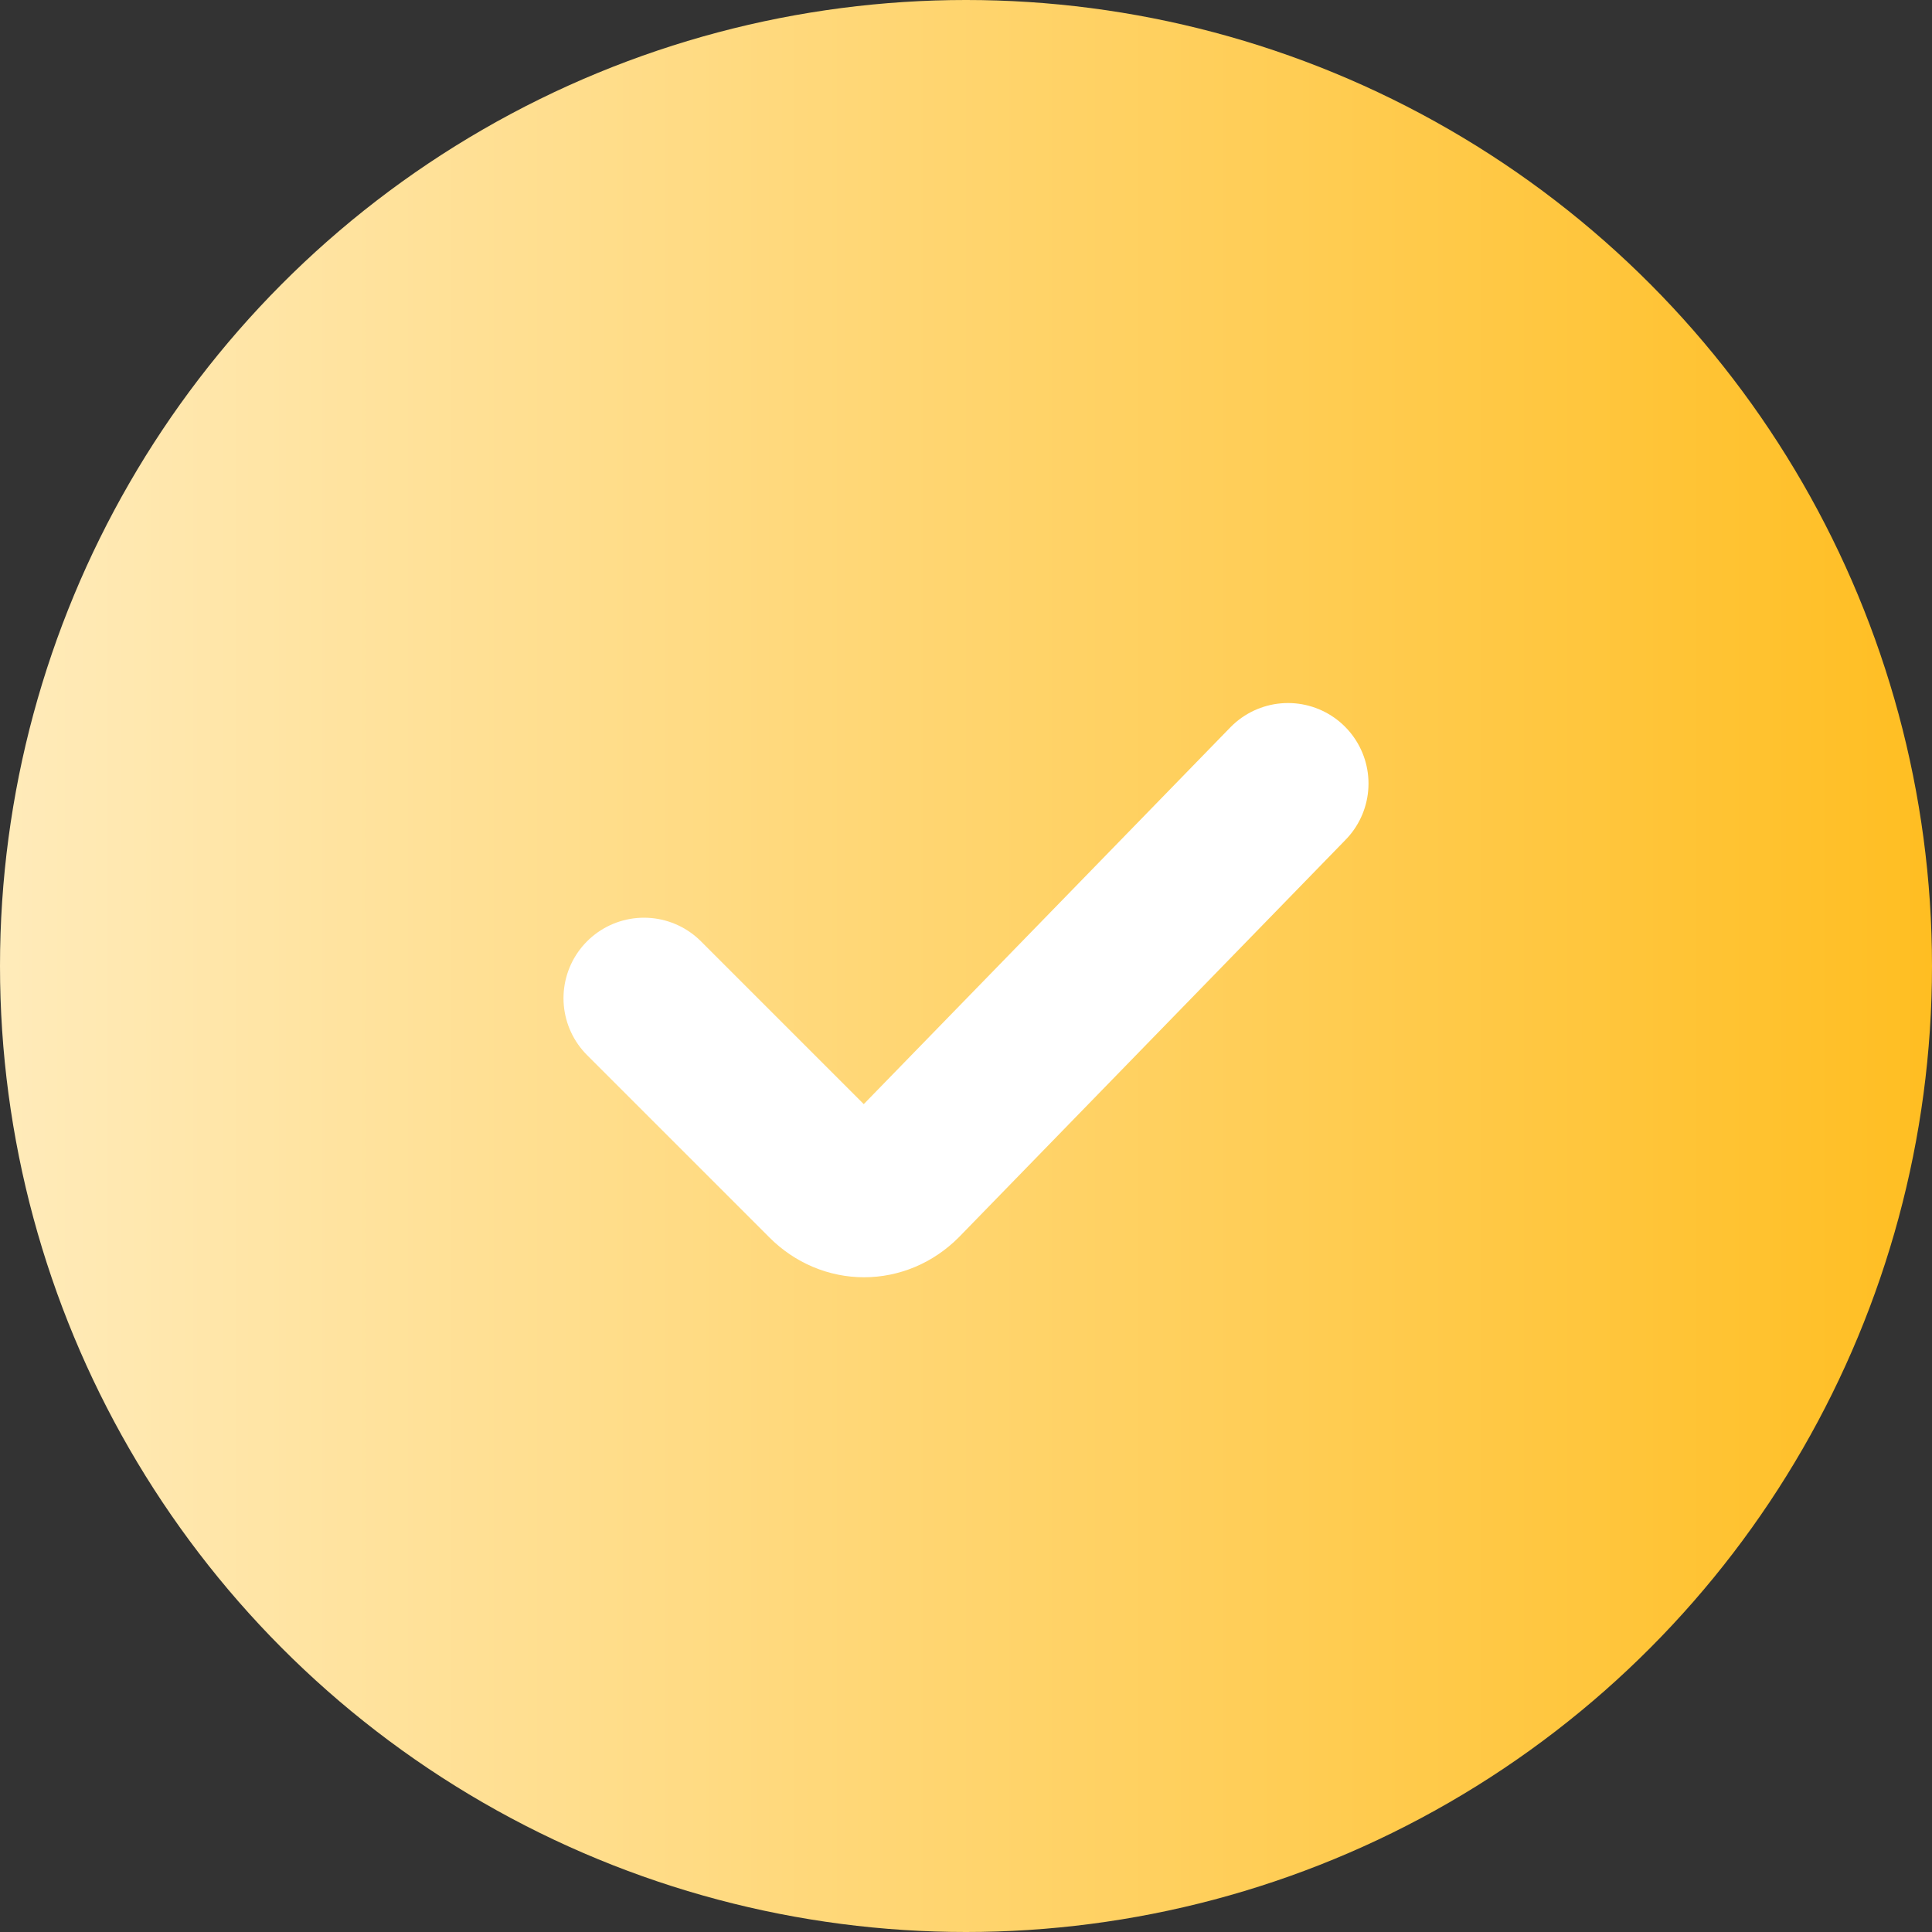 <svg id="Layer_1" xmlns="http://www.w3.org/2000/svg" viewBox="0 0 18 18"><rect x="0" y="0" width="18" height="18" fill="#333333" stroke="none"/><style>.st0{fill:url(#SVGID_1_)}.st1{fill:none;stroke:#fff;stroke-width:1.5;stroke-linecap:round;stroke-miterlimit:10}</style><linearGradient id="SVGID_1_" gradientUnits="userSpaceOnUse" y1="9" x2="18" y2="9"><stop offset="0" stop-color="#ffebba"/><stop offset="1" stop-color="#ffbe22"/></linearGradient><circle class="st0" cx="9" cy="9" r="9"/><path class="st1" d="M6 9.3L7.7 11c.2.2.5.2.7 0L12 7.3"/></svg>